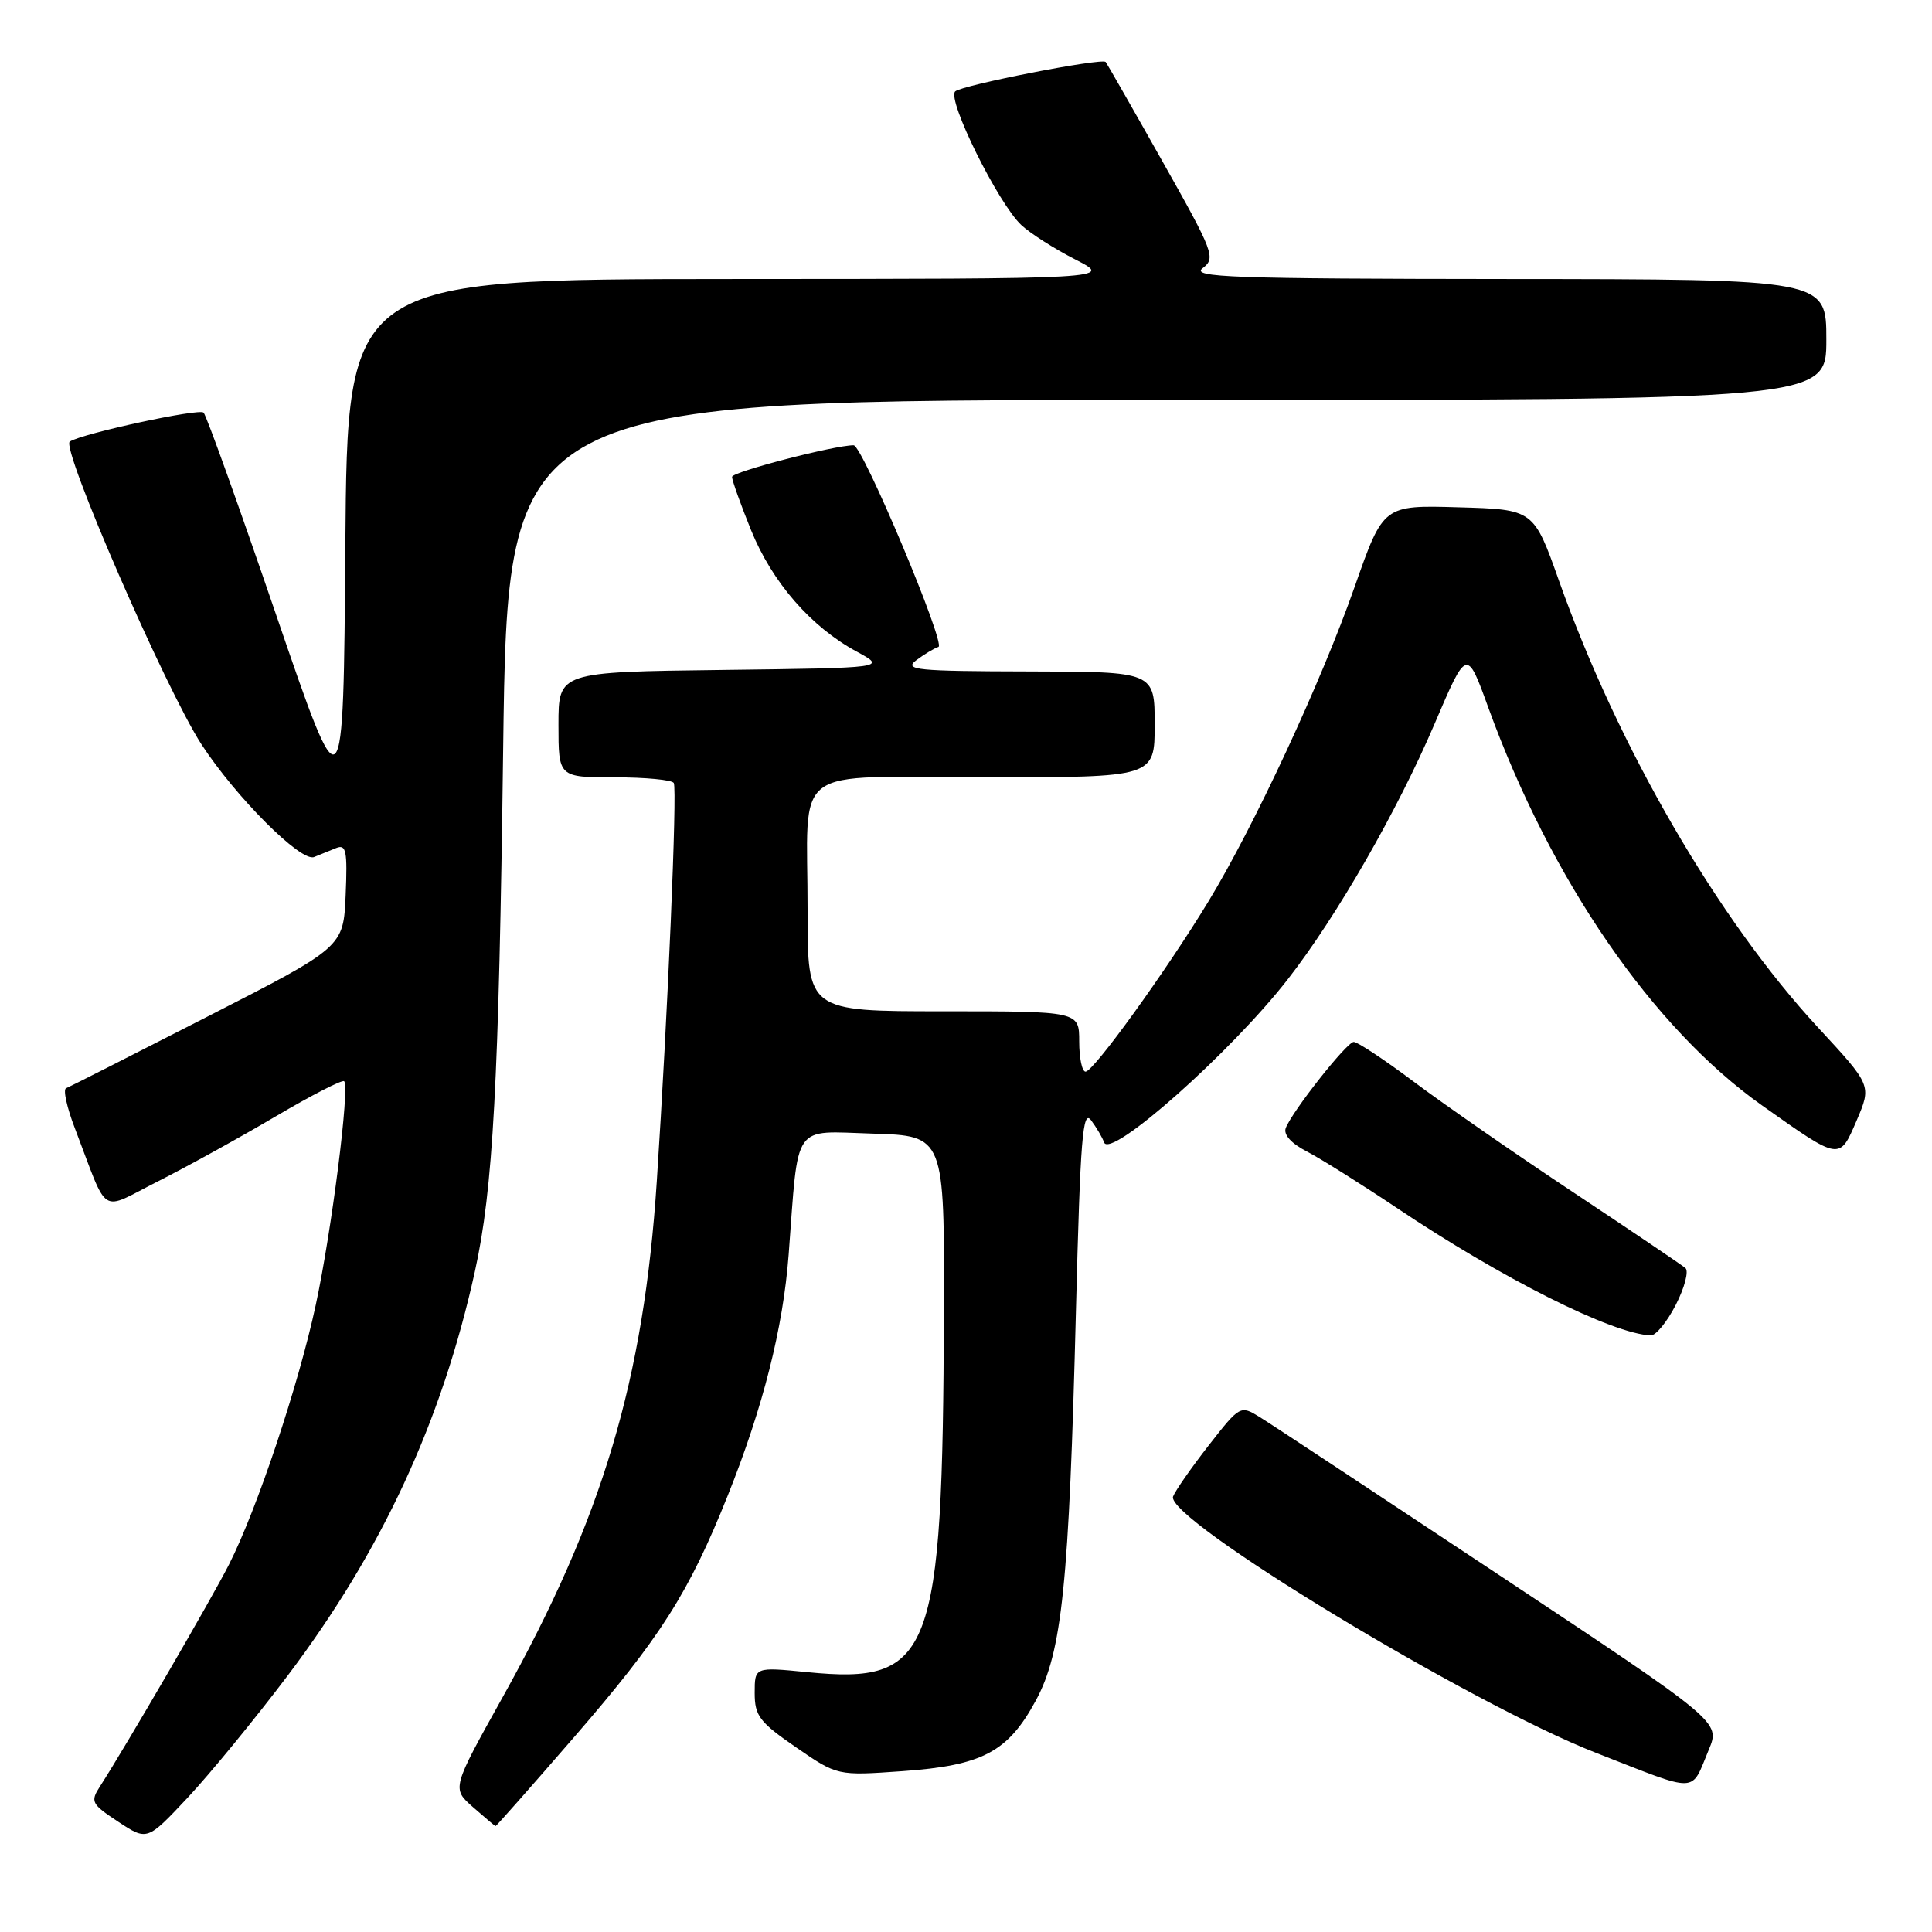 <?xml version="1.0" encoding="UTF-8" standalone="no"?>
<!DOCTYPE svg PUBLIC "-//W3C//DTD SVG 1.1//EN" "http://www.w3.org/Graphics/SVG/1.1/DTD/svg11.dtd" >
<svg xmlns="http://www.w3.org/2000/svg" xmlns:xlink="http://www.w3.org/1999/xlink" version="1.1" viewBox="0 0 256 256">
 <g >
 <path fill="currentColor"
d=" M 38.14 222.00 C 50.61 205.47 58.55 188.32 62.92 168.50 C 65.34 157.55 66.10 143.57 66.67 99.25 C 67.27 53.00 67.27 53.00 154.64 53.00 C 242.00 53.00 242.00 53.00 242.00 45.00 C 242.00 37.00 242.00 37.00 199.75 36.97 C 163.21 36.94 157.75 36.75 159.36 35.53 C 161.12 34.19 160.85 33.47 153.99 21.31 C 150.02 14.26 146.65 8.37 146.51 8.21 C 146.01 7.65 127.49 11.27 126.57 12.11 C 125.43 13.15 132.27 26.98 135.34 29.83 C 136.53 30.94 139.75 32.99 142.50 34.39 C 147.50 36.95 147.50 36.95 96.76 36.97 C 46.03 37.00 46.03 37.00 45.76 72.25 C 45.50 107.50 45.50 107.50 36.60 81.50 C 31.71 67.20 27.38 55.13 26.98 54.68 C 26.45 54.07 10.97 57.42 9.25 58.51 C 8.02 59.29 21.99 91.39 26.70 98.64 C 31.25 105.62 39.88 114.27 41.62 113.56 C 42.38 113.25 43.70 112.72 44.55 112.37 C 45.87 111.84 46.05 112.74 45.80 118.62 C 45.50 125.50 45.50 125.50 27.50 134.70 C 17.60 139.76 9.16 144.04 8.75 144.20 C 8.34 144.37 8.86 146.75 9.92 149.50 C 14.48 161.41 13.05 160.50 20.92 156.54 C 24.74 154.61 31.76 150.74 36.52 147.93 C 41.27 145.13 45.36 143.03 45.60 143.27 C 46.37 144.03 43.95 163.12 41.84 172.91 C 39.56 183.53 34.07 199.95 30.34 207.31 C 28.08 211.78 16.66 231.41 13.26 236.69 C 11.94 238.73 12.10 239.04 15.68 241.40 C 19.50 243.92 19.50 243.92 24.86 238.21 C 27.80 235.07 33.78 227.78 38.14 222.00 Z  M 76.01 230.25 C 87.53 216.96 91.26 211.09 96.43 198.17 C 101.10 186.50 103.77 175.95 104.50 166.25 C 105.84 148.51 104.88 149.89 115.64 150.21 C 125.15 150.50 125.15 150.50 125.07 174.00 C 124.91 219.51 123.51 223.20 106.98 221.57 C 100.00 220.88 100.00 220.88 100.00 224.32 C 100.00 227.36 100.63 228.19 105.48 231.53 C 110.95 235.30 110.95 235.30 119.56 234.69 C 130.18 233.94 133.56 232.15 137.25 225.33 C 140.74 218.88 141.65 209.99 142.57 173.56 C 143.15 150.73 143.46 146.91 144.59 148.46 C 145.33 149.46 146.09 150.77 146.29 151.36 C 147.06 153.69 163.14 139.42 170.67 129.72 C 177.17 121.36 185.17 107.42 190.09 95.91 C 194.36 85.91 194.36 85.91 197.19 93.71 C 205.52 116.66 218.97 136.20 233.50 146.49 C 243.88 153.83 243.72 153.81 246.02 148.46 C 248.00 143.82 248.00 143.82 240.91 136.16 C 227.63 121.81 214.42 99.04 206.59 77.00 C 203.22 67.50 203.22 67.50 193.26 67.22 C 183.30 66.93 183.30 66.93 179.51 77.72 C 175.10 90.31 166.16 109.53 160.09 119.50 C 154.44 128.78 144.89 142.00 143.84 142.00 C 143.38 142.00 143.00 140.20 143.00 138.00 C 143.00 134.00 143.00 134.00 125.00 134.00 C 107.00 134.00 107.00 134.00 107.01 120.75 C 107.03 100.90 104.24 103.00 130.62 103.00 C 153.00 103.00 153.00 103.00 153.00 96.00 C 153.00 89.00 153.00 89.00 136.25 88.97 C 121.50 88.94 119.73 88.77 121.39 87.50 C 122.43 86.72 123.76 85.91 124.35 85.72 C 125.37 85.38 114.28 59.00 113.11 59.00 C 110.56 59.00 97.00 62.53 97.00 63.19 C 97.00 63.66 98.14 66.84 99.52 70.25 C 102.33 77.17 107.46 83.06 113.50 86.33 C 117.50 88.50 117.50 88.50 95.75 88.77 C 74.00 89.04 74.00 89.04 74.00 96.02 C 74.00 103.00 74.00 103.00 81.44 103.00 C 85.53 103.00 89.06 103.34 89.28 103.75 C 89.75 104.62 88.47 134.67 87.03 156.50 C 85.31 182.84 79.85 201.13 66.63 224.84 C 59.86 236.98 59.86 236.98 62.68 239.46 C 64.23 240.82 65.57 241.95 65.66 241.97 C 65.75 241.99 70.41 236.71 76.01 230.25 Z  M 226.43 231.83 C 227.96 228.16 227.96 228.16 198.73 208.76 C 182.65 198.09 168.34 188.64 166.92 187.77 C 164.36 186.19 164.30 186.22 160.16 191.52 C 157.87 194.46 155.74 197.51 155.44 198.29 C 154.32 201.22 194.79 225.75 211.50 232.27 C 225.31 237.66 223.98 237.70 226.43 231.83 Z  M 222.06 172.88 C 223.22 170.62 223.79 168.43 223.33 168.03 C 222.87 167.63 216.20 163.12 208.50 158.01 C 200.80 152.90 191.29 146.30 187.37 143.36 C 183.44 140.41 179.84 138.03 179.37 138.06 C 178.42 138.12 171.23 147.24 170.37 149.47 C 170.04 150.34 171.09 151.51 173.17 152.58 C 175.00 153.53 180.32 156.87 185.00 160.00 C 199.02 169.41 213.59 176.73 218.73 176.95 C 219.41 176.98 220.90 175.15 222.06 172.88 Z "/>
</g>
</svg>